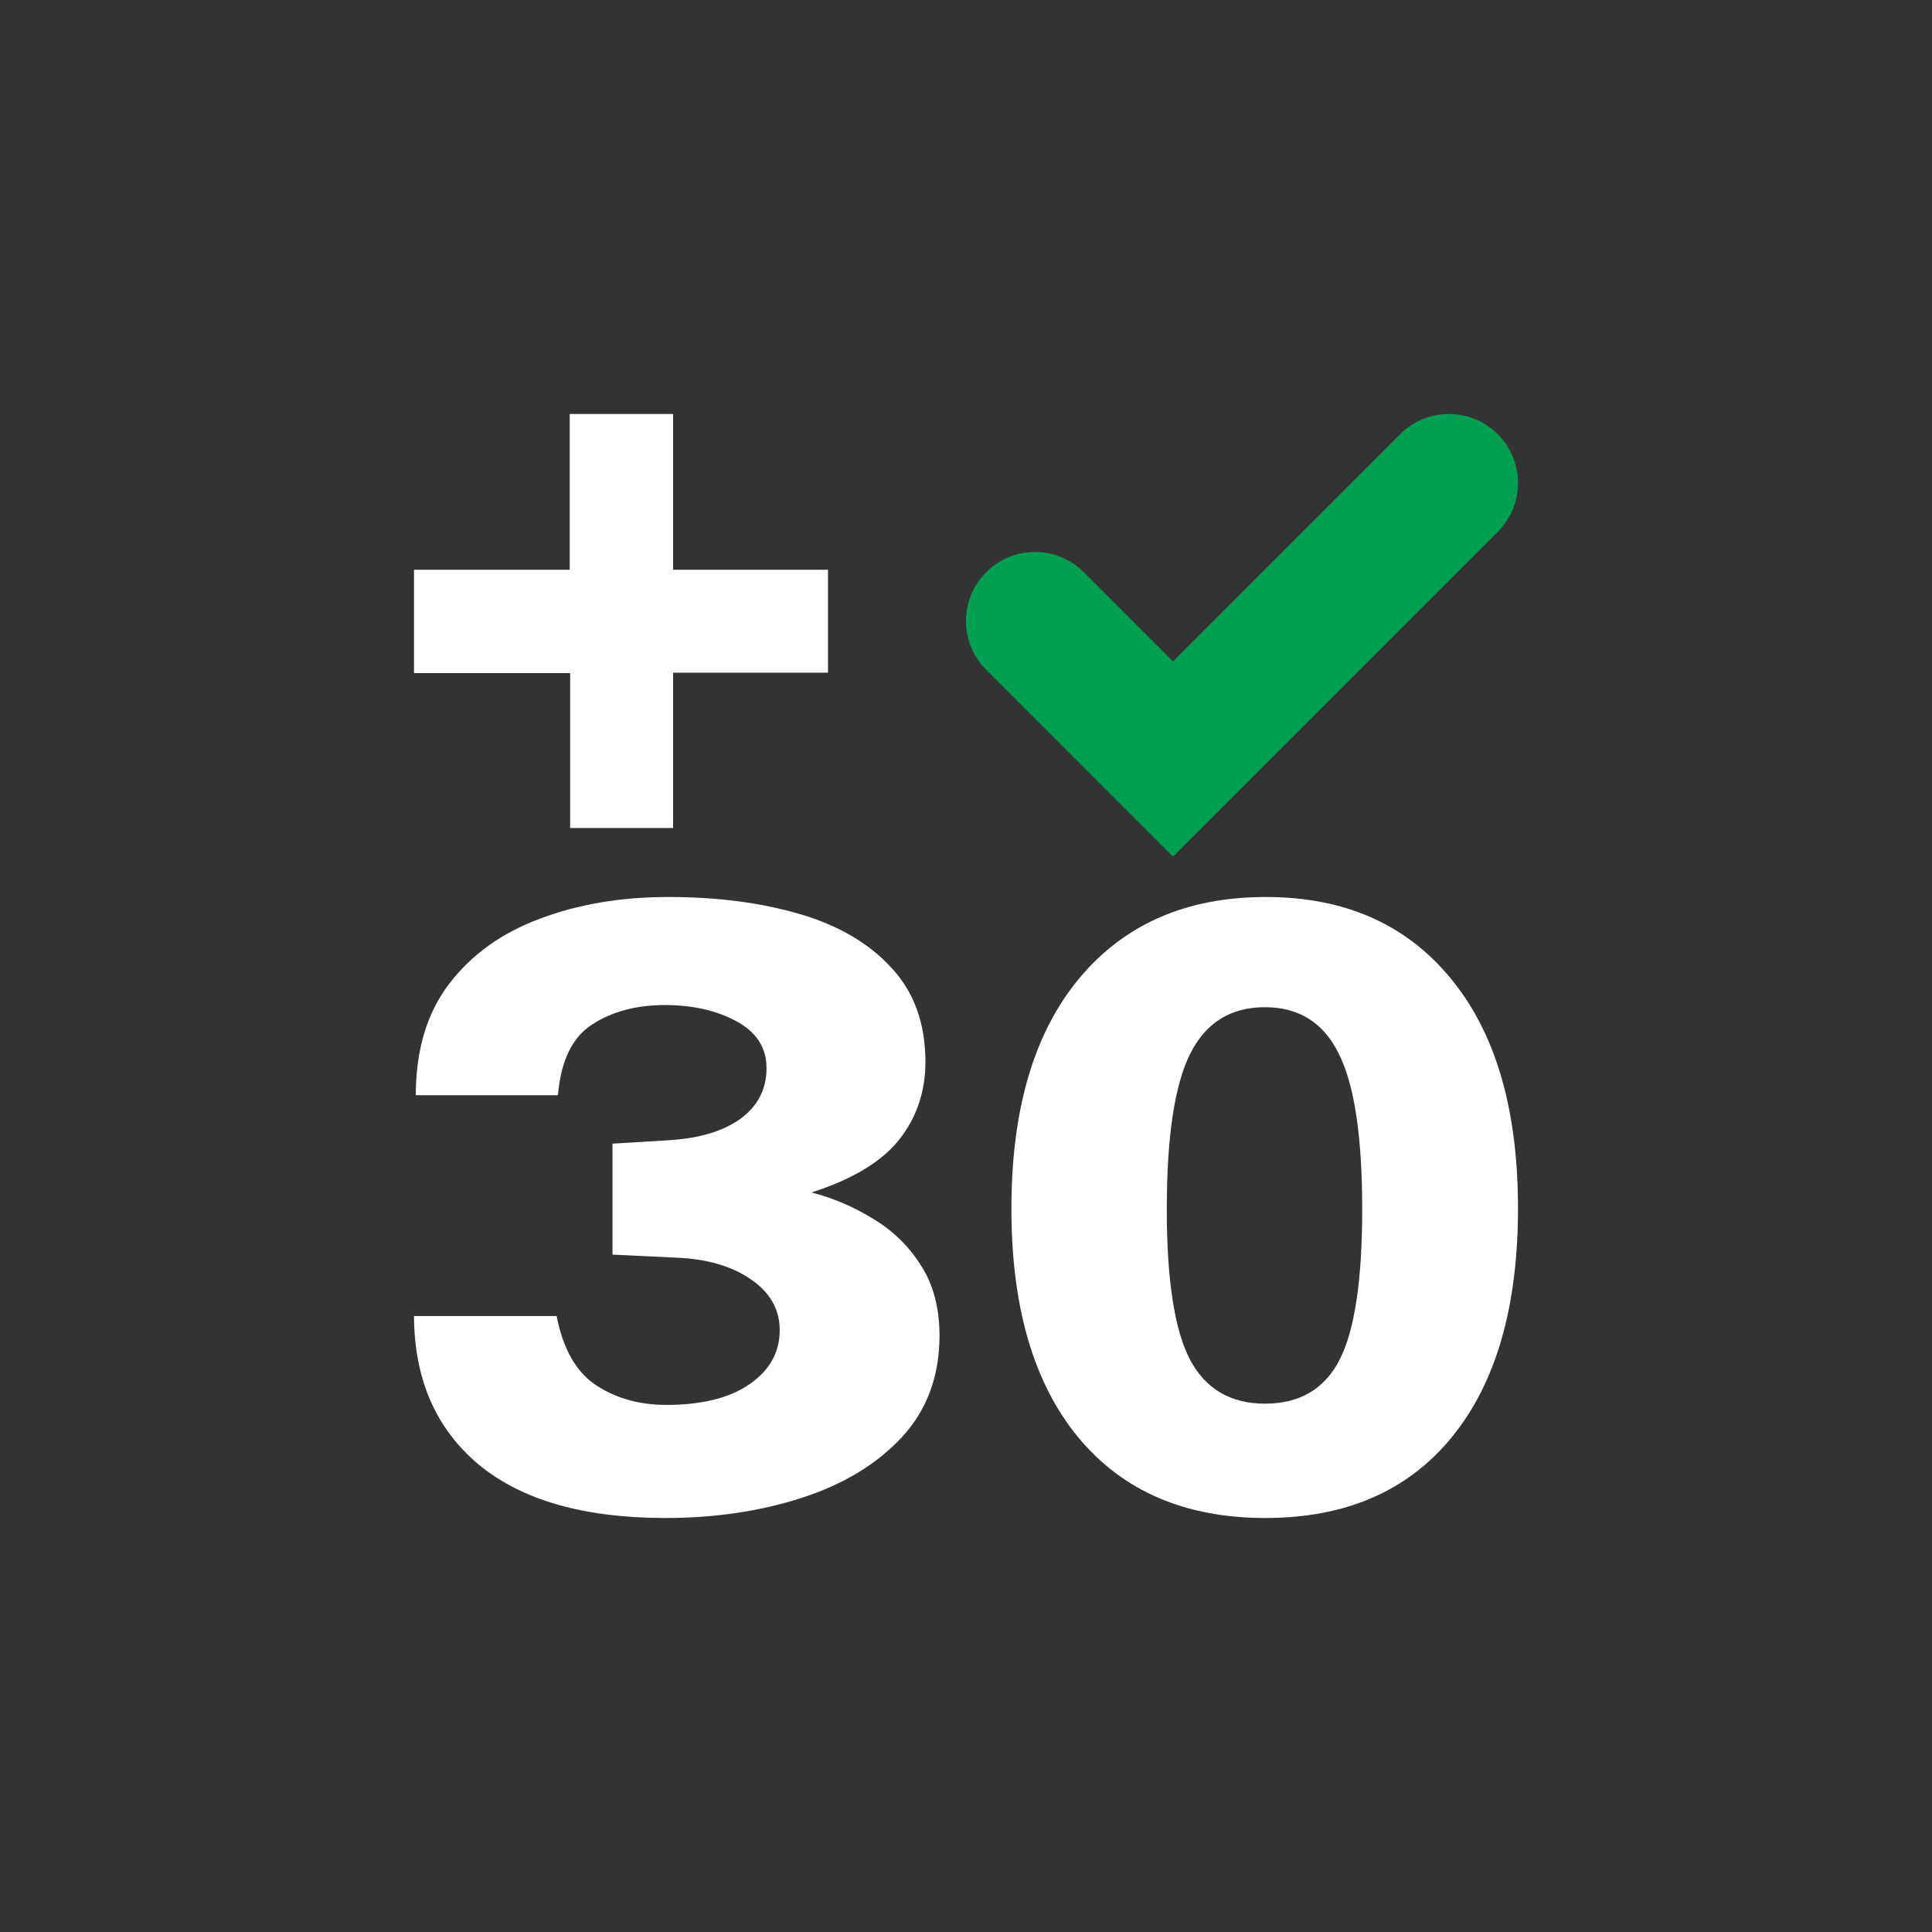 <svg width="28" height="28" viewBox="0 0 28 28" fill="none" xmlns="http://www.w3.org/2000/svg">
<rect x="0" y="0" width="28" height="28" fill="#333333" stroke="none"/>
<path fill-rule="evenodd" clip-rule="evenodd" d="M21.707 6.293C22.098 6.683 22.098 7.317 21.707 7.707L17 12.414L14.293 9.707C13.902 9.317 13.902 8.683 14.293 8.293C14.683 7.902 15.317 7.902 15.707 8.293L17 9.586L20.293 6.293C20.683 5.902 21.317 5.902 21.707 6.293Z" fill="#00A052"/>
<path d="M6.026 15.873C6.026 15.22 6.187 14.681 6.51 14.258C6.833 13.835 7.271 13.52 7.824 13.315C8.377 13.105 8.998 13 9.687 13C10.397 13 11.033 13.083 11.594 13.248C12.155 13.413 12.598 13.673 12.921 14.028C13.248 14.379 13.412 14.833 13.412 15.389C13.412 15.821 13.284 16.198 13.029 16.52C12.774 16.839 12.351 17.093 11.76 17.282C12.075 17.363 12.372 17.49 12.653 17.663C12.938 17.833 13.169 18.058 13.348 18.341C13.527 18.619 13.616 18.958 13.616 19.357C13.616 19.946 13.433 20.438 13.067 20.833C12.702 21.224 12.217 21.516 11.613 21.71C11.014 21.903 10.357 22 9.642 22C8.464 22 7.563 21.742 6.938 21.226C6.317 20.706 6.004 19.988 6 19.073H8.067C8.16 19.552 8.352 19.887 8.641 20.077C8.93 20.266 9.268 20.361 9.655 20.361C10.174 20.361 10.578 20.26 10.867 20.058C11.156 19.857 11.3 19.597 11.3 19.278C11.3 18.976 11.16 18.73 10.88 18.54C10.603 18.347 10.235 18.242 9.776 18.226L8.877 18.183V16.575L9.674 16.526C10.12 16.502 10.471 16.399 10.726 16.218C10.982 16.032 11.109 15.786 11.109 15.48C11.109 15.185 10.965 14.96 10.675 14.802C10.386 14.645 10.04 14.566 9.636 14.566C9.219 14.566 8.866 14.661 8.577 14.851C8.292 15.036 8.128 15.377 8.086 15.873H6.026Z" fill="white"/>
<path d="M18.345 13C19.485 13 20.378 13.393 21.024 14.179C21.675 14.966 22 16.077 22 17.512C22 18.944 21.679 20.05 21.037 20.833C20.399 21.611 19.5 22 18.339 22C17.178 22 16.274 21.611 15.628 20.833C14.982 20.05 14.658 18.946 14.658 17.518C14.658 16.079 14.986 14.966 15.641 14.179C16.296 13.393 17.197 13 18.345 13ZM18.332 20.343C18.838 20.343 19.2 20.129 19.417 19.702C19.634 19.274 19.742 18.548 19.742 17.524C19.742 16.472 19.629 15.722 19.404 15.274C19.183 14.823 18.826 14.597 18.332 14.597C17.835 14.597 17.473 14.823 17.248 15.274C17.023 15.726 16.91 16.476 16.91 17.524C16.91 18.54 17.02 19.264 17.242 19.696C17.467 20.127 17.831 20.343 18.332 20.343Z" fill="white"/>
<path d="M9.755 12H8.263V9.755H6V8.257H8.257V6H9.755V8.257H12V9.749H9.755V12Z" fill="white"/>
</svg>

